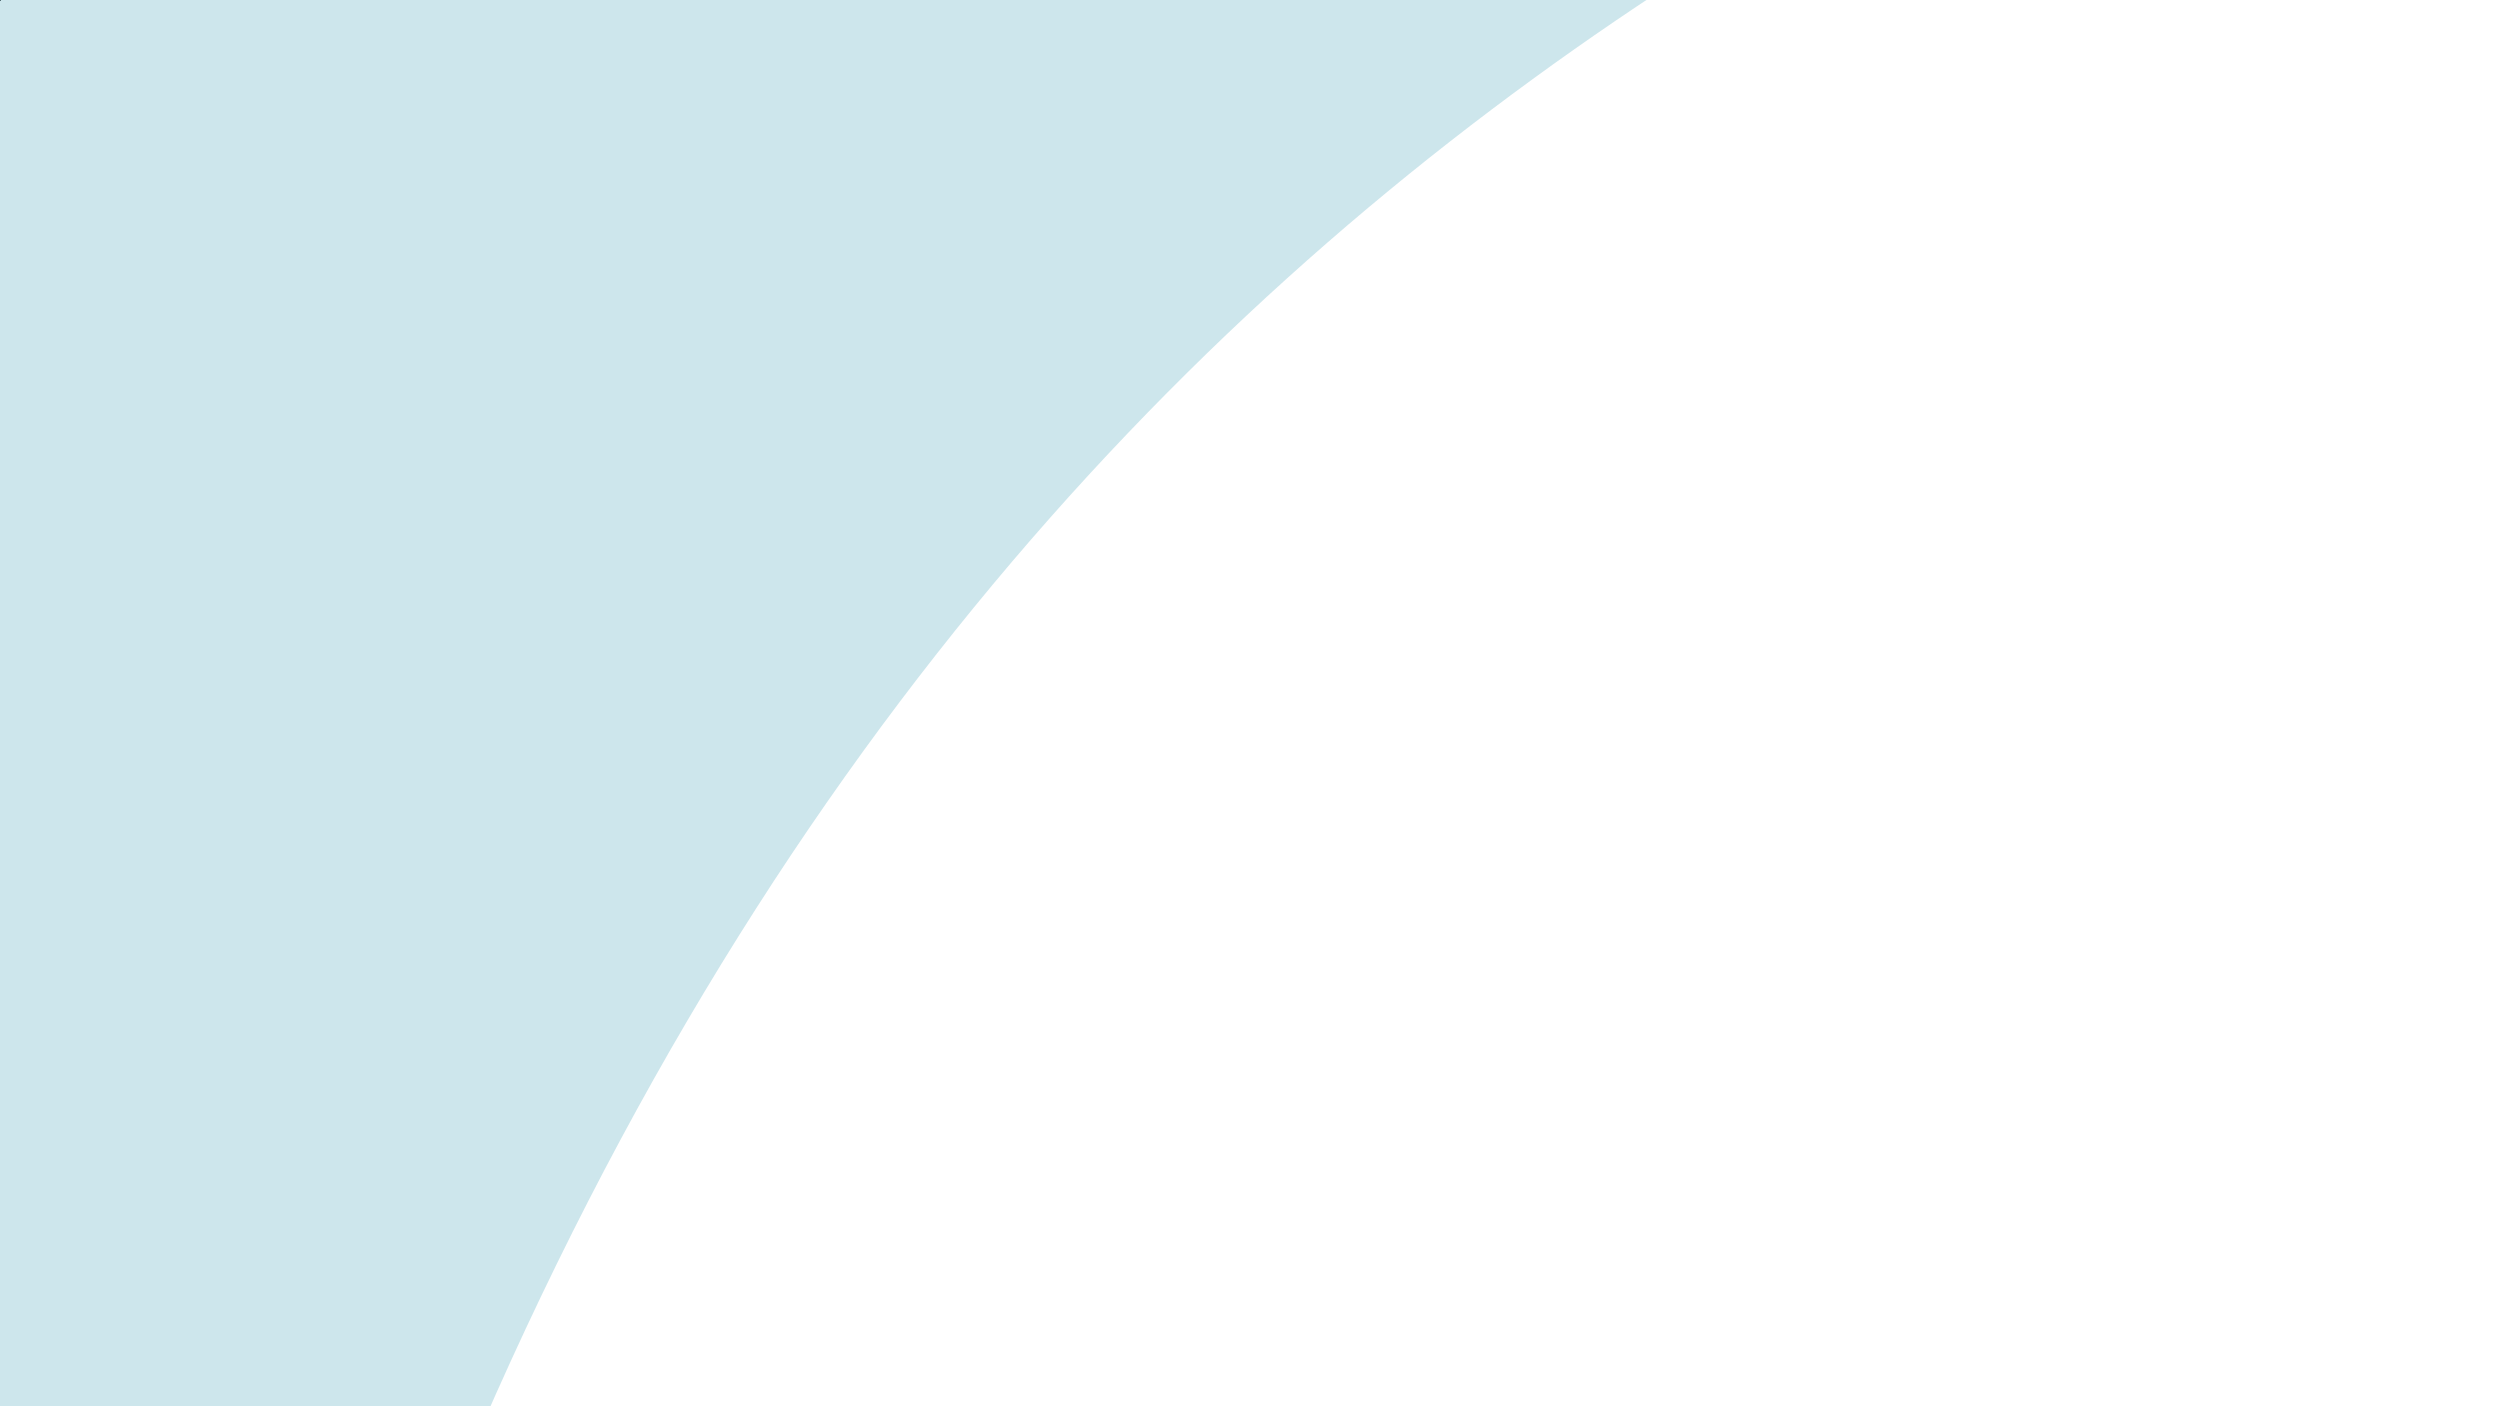 <?xml version="1.0" encoding="UTF-8" standalone="no"?> <!-- Created with Vectornator Pro for iOS (http://vectornator.io/) --><!DOCTYPE svg PUBLIC "-//W3C//DTD SVG 1.1//EN" "http://www.w3.org/Graphics/SVG/1.1/DTD/svg11.dtd">
<svg height="100%" style="fill-rule:evenodd;clip-rule:evenodd;stroke-linecap:round;stroke-linejoin:round;" xmlns:xlink="http://www.w3.org/1999/xlink" xmlns="http://www.w3.org/2000/svg" xml:space="preserve" width="100%" xmlns:vectornator="http://vectornator.io" version="1.1" viewBox="0 0 3840 2160">
<defs/>
<g id="Earth" vectornator:layerName="Earth">
<path d="M6292.62+1402.53C6309.68+1400.15+5837.84+3470.61+5854.1+3479.14C5877.65+3491.49-1752.62+3429.18-1951.39+3081.86C-2150.17+2734.55-2965.05+2414.98-2366.51+1767.97C-1767.96+1120.97-988.016+1557.25-307.916+1465.03C372.185+1372.82+172.78+1353.51+364.955+1355.42C624.964+1358+778.137+1128.4+1290.31+1301.34C1383.33+1332.75+1568.44+1256.06+1596.38+1334.63C1656.69+1504.25+2098.49+1456.32+2229.64+1308.24C2288.07+1242.28+2345.26+1360.21+2374.77+1347.82C3053.41+1062.92+4035.68+1561.01+4866.44+1596.96C5733.32+1634.47+6290.85+1402.78+6292.62+1402.53Z" fill-opacity="0.706" fill="#834700" opacity="1"/>
</g>
<g id="Tree0" vectornator:layerName="Tree0">
<path d="M2124.53+1164.89C2104.76+1111.08+2085.13+1083.14+2085.13+1083.14L1921.3+1078.97C1921.3+1078.97+1824.19+1078.05+1752.48+1152.72C1680.77+1227.38+1650.71+1290.82+1638.05+1381.84C1628.46+1450.81+1610.94+1477.68+1612.36+1554.21C1613.78+1630.74+1640.16+1683.76+1640.16+1683.76C1640.16+1683.76+1652.89+1728.28+1703+1779.23C1745.98+1822.93+1825.96+1866.27+1871.18+1865.68C1969.13+1864.41+2034.09+1831.78+2079.96+1760.3C2125.82+1688.81+2161.34+1611.88+2165.3+1557.02C2169.27+1502.16+2162.88+1441.85+2162.88+1441.85C2162.88+1441.85+2163.48+1432.5+2164.2+1419.01C2165.23+1399.78+2166.53+1372.11+2166.72+1351.04C2167.06+1315.17+2166.5+1325.57+2164.23+1298.37C2161.95+1271.16+2144.31+1218.7+2124.53+1164.89Z" stroke="#606060" stroke-width="1.95" fill="#e2e2e2" opacity="1" stroke-linejoin="round"/>
</g>
<g id="Stone line" vectornator:layerName="Stone line">
<path d="M2165.39+1157.02C2140.53+1122.92+2099.59+1049.66+2099.59+1049.66C2099.59+1049.66+2038.37+1057.08+1945.25+1058.21C1853.38+1059.33+1748.96+1069.57+1706.15+1145.63C1677.6+1196.34+1606.43+1306.43+1591.05+1402.49C1578.48+1481.04+1565.22+1514.55+1570.22+1592.07C1575.22+1669.6+1628.64+1744.55+1686.93+1803.25C1736.94+1853.61+1832.04+1911.68+1884.27+1911.38C1997.4+1910.71+2067.04+1837.26+2113.51+1796.14C2150.93+1763.03+2210.74+1614.2+2214.03+1567.64C2217.31+1521.08+2212.85+1439.99+2212.85+1439.99C2212.85+1439.99+2216.45+1377.15+2216.54+1336.1C2216.64+1295.06+2216.08+1306.96+2213.23+1275.81C2210.38+1244.66+2195.27+1198+2165.39+1157.02Z" stroke="#606060" stroke-width="1.95" fill="#a1a1a1" opacity="1" stroke-linejoin="round"/>
</g>
<g id="Roots2" vectornator:layerName="Roots2">
<path d="M2165.39+1157.02C2140.53+1122.92+2099.59+1049.66+2099.59+1049.66C2099.59+1049.66+2038.37+1057.08+1945.25+1058.21C1853.38+1059.33+1748.96+1069.57+1706.15+1145.63C1677.6+1196.34+1606.43+1306.43+1591.05+1402.49C1578.48+1481.04+1565.22+1514.55+1570.22+1592.07C1575.22+1669.6+1628.64+1744.55+1686.93+1803.25C1736.94+1853.61+1832.04+1911.68+1884.27+1911.38C1997.4+1910.71+2067.04+1837.26+2113.51+1796.14C2150.93+1763.03+2210.74+1614.2+2214.03+1567.64C2217.31+1521.08+2212.85+1439.99+2212.85+1439.99C2212.85+1439.99+2216.45+1377.15+2216.54+1336.1C2216.64+1295.06+2216.08+1306.96+2213.23+1275.81C2210.38+1244.66+2195.27+1198+2165.39+1157.02Z" stroke="#606060" stroke-width="1.95" fill="#a1a1a1" opacity="1" stroke-linejoin="round"/>
</g>
<g id="Roots1" vectornator:layerName="Roots1">
<path d="M2124.53+1164.89C2104.76+1111.08+2085.13+1083.14+2085.13+1083.14L1921.3+1078.97C1921.3+1078.97+1824.19+1078.05+1752.48+1152.72C1680.77+1227.38+1650.71+1290.82+1638.05+1381.84C1628.46+1450.81+1610.94+1477.68+1612.36+1554.21C1613.78+1630.74+1640.16+1683.76+1640.16+1683.76C1640.16+1683.76+1652.89+1728.28+1703+1779.23C1745.98+1822.93+1825.96+1866.27+1871.18+1865.68C1969.13+1864.41+2034.09+1831.78+2079.96+1760.3C2125.82+1688.81+2161.34+1611.88+2165.3+1557.02C2169.27+1502.16+2162.88+1441.85+2162.88+1441.85C2162.88+1441.85+2163.48+1432.5+2164.2+1419.01C2165.23+1399.78+2166.53+1372.11+2166.72+1351.04C2167.06+1315.17+2166.5+1325.57+2164.23+1298.37C2161.95+1271.16+2144.31+1218.7+2124.53+1164.89Z" stroke="#606060" stroke-width="1.95" fill="#e2e2e2" opacity="1" stroke-linejoin="round"/>
</g>
<g id="Shadow" vectornator:layerName="Shadow">
<path d="M2124.53+1164.89C2104.76+1111.08+2085.13+1083.14+2085.13+1083.14L1921.3+1078.97C1921.3+1078.97+1824.19+1078.05+1752.48+1152.72C1680.77+1227.38+1650.71+1290.82+1638.05+1381.84C1628.46+1450.81+1610.94+1477.68+1612.36+1554.21C1613.78+1630.74+1640.16+1683.76+1640.16+1683.76C1640.16+1683.76+1652.89+1728.28+1703+1779.23C1745.98+1822.93+1825.96+1866.27+1871.18+1865.68C1969.13+1864.41+2034.09+1831.78+2079.96+1760.3C2125.82+1688.81+2161.34+1611.88+2165.3+1557.02C2169.27+1502.16+2162.88+1441.85+2162.88+1441.85C2162.88+1441.85+2163.48+1432.5+2164.2+1419.01C2165.23+1399.78+2166.53+1372.11+2166.72+1351.04C2167.06+1315.17+2166.5+1325.57+2164.23+1298.37C2161.95+1271.16+2144.31+1218.7+2124.53+1164.89Z" stroke="#606060" stroke-width="1.95" fill="#e2e2e2" opacity="1" stroke-linejoin="round"/>
</g>
<g id="Stone face" vectornator:layerName="Stone face">
<path d="M2062.59+1140.99C2025.36+1196.24+2022.96+1253.97+1999.86+1313.55C1989.3+1340.76+1968.37+1350.07+1952.55+1371.46C1938.62+1390.29+1930.57+1412.99+1923.56+1435.24C1905.49+1492.56+1909.79+1560.35+1885.48+1615.02C1873.39+1642.2+1835.06+1648.62+1823.17+1675.04C1805.55+1714.19+1788.47+1753.61+1771.11+1792.88L1772.44+1793.97C1789.84+1754.55+1806.98+1715+1824.64+1675.7C1836.4+1649.52+1874.72+1642.85+1886.9+1615.89C1911.64+1561.09+1907.7+1493.31+1925.76+1435.85C1932.66+1413.87+1940.61+1391.31+1953.95+1372.46C1969.31+1350.75+1990.82+1341.51+2001.42+1314.25C2025.74+1251.65+2025.9+1203.89+2063.56+1141.57L2062.59+1140.99ZM2024.82+1160.52C1979.79+1190.89+1946.19+1219.7+1920.6+1268.63C1877.3+1351.41+1863.39+1445.73+1821.32+1528.54C1778.48+1612.88+1706.32+1662.88+1737.49+1771.62L1739.31+1770.81C1706.86+1668.92+1782.67+1609.75+1822.7+1529.22C1863.98+1446.16+1879.6+1352.24+1922.9+1269.66C1948.4+1221.05+1980.76+1191.96+2025.26+1161.17L2024.82+1160.52ZM1909.15+1152.44C1761.95+1217.02+1732+1358.86+1679.96+1499.19L1680.94+1499.74C1732.56+1360.57+1762.9+1217.36+1909.33+1152.84L1909.15+1152.44ZM1994.84+1164.92C1841.85+1210.11+1808.75+1354.1+1748.57+1481.84C1736.09+1508.34+1711.87+1525.42+1697.59+1550.27C1680.95+1579.2+1678.99+1614.16+1679.44+1646.7L1680.43+1646.8C1679.69+1614.33+1682.29+1579.73+1698.63+1550.79C1712.75+1525.78+1737.31+1509.19+1749.58+1482.42C1807.52+1355.98+1846.05+1210.12+1994.91+1165.18L1994.84+1164.92ZM2090.35+1190.77L2088.67+1190.62C2083.41+1230.83+2097.69+1299.53+2085.56+1332.94C2071.39+1371.98+2038.23+1403.07+2021.85+1441.55C2003.68+1484.25+1996.82+1531.07+1979.25+1573.17C1960.53+1618.03+1930.88+1655.15+1906.65+1696.74C1875.74+1749.78+1843.83+1800.78+1781.03+1816.79L1781.26+1817.54C1852.07+1806.27+1881.85+1736.98+1916.59+1683.69C1939.72+1648.22+1964.68+1613.33+1980.96+1573.95C1998.45+1531.63+2005.28+1484.84+2023.6+1442.21C2039.96+1404.16+2074.06+1372.71+2086.97+1333.53C2095.17+1308.67+2088.88+1222.29+2090.35+1190.77ZM2107.52+1426.62C2092.76+1482.47+2071.88+1541.49+2043.33+1595.78C2070.83+1547.89+2092.55+1493.9+2108.23+1426.79L2107.52+1426.62ZM2043.33+1595.78C2013.23+1648.21+1976.12+1693.35+1931.86+1739.82C1941.06+1730.77+1950.32+1721.78+1959.47+1712.67C1992.87+1679.45+2020.54+1639.12+2043.33+1595.78ZM1931.86+1739.82C1899.77+1771.39+1867.52+1802.8+1835.38+1834.3L1835.95+1835.43C1870.96+1801.26+1902.9+1770.23+1931.86+1739.82ZM2147.26+1471.08C2117.43+1554.02+2118.62+1631.33+2052.01+1699.07C2014.79+1736.92+1975.04+1773.93+1933.97+1807.56C1922.56+1816.91+1892.63+1830.17+1887.96+1844.87C1899.31+1829.14+1926.63+1816.99+1942.26+1804.17C1990.46+1764.62+2045.79+1719.53+2082.52+1668.87C2123.88+1611.83+2130.1+1536.97+2148.7+1471.48L2147.26+1471.08ZM1887.96+1844.87C1887.94+1844.9+1887.91+1844.93+1887.88+1844.96L1887.37+1847.16C1887.47+1846.39+1887.71+1845.63+1887.96+1844.87Z" stroke="#606060" stroke-width="1.95" fill="#606060" opacity="1" stroke-linejoin="round"/>
</g>
<g id="Stone HL" vectornator:layerName="Stone HL">
<path d="M2062.59+1140.99C2025.36+1196.24+2022.96+1253.97+1999.86+1313.55C1989.3+1340.76+1968.37+1350.07+1952.55+1371.46C1938.62+1390.29+1930.57+1412.99+1923.56+1435.24C1905.49+1492.56+1909.79+1560.35+1885.48+1615.02C1873.39+1642.2+1835.06+1648.62+1823.17+1675.04C1805.55+1714.19+1788.47+1753.61+1771.11+1792.88L1772.44+1793.97C1789.84+1754.55+1806.98+1715+1824.64+1675.7C1836.4+1649.52+1874.72+1642.85+1886.9+1615.89C1911.64+1561.09+1907.7+1493.31+1925.76+1435.85C1932.66+1413.87+1940.61+1391.31+1953.95+1372.46C1969.31+1350.75+1990.82+1341.51+2001.42+1314.25C2025.74+1251.65+2025.9+1203.89+2063.56+1141.57L2062.59+1140.99ZM2024.82+1160.52C1979.79+1190.89+1946.19+1219.7+1920.6+1268.63C1877.3+1351.41+1863.39+1445.73+1821.32+1528.54C1778.48+1612.88+1706.32+1662.88+1737.49+1771.62L1739.31+1770.81C1706.86+1668.92+1782.67+1609.75+1822.7+1529.22C1863.98+1446.16+1879.6+1352.24+1922.9+1269.66C1948.4+1221.05+1980.76+1191.96+2025.26+1161.17L2024.82+1160.52ZM1909.15+1152.44C1761.95+1217.02+1732+1358.86+1679.96+1499.19L1680.94+1499.74C1732.56+1360.57+1762.9+1217.36+1909.33+1152.84L1909.15+1152.44ZM1994.84+1164.92C1841.85+1210.11+1808.75+1354.1+1748.57+1481.84C1736.09+1508.34+1711.87+1525.42+1697.59+1550.27C1680.95+1579.2+1678.99+1614.16+1679.44+1646.7L1680.43+1646.8C1679.69+1614.33+1682.29+1579.73+1698.63+1550.79C1712.75+1525.78+1737.31+1509.19+1749.58+1482.42C1807.52+1355.98+1846.05+1210.12+1994.91+1165.18L1994.84+1164.92ZM2090.35+1190.77L2088.67+1190.62C2083.41+1230.83+2097.69+1299.53+2085.56+1332.94C2071.39+1371.98+2038.23+1403.07+2021.85+1441.55C2003.68+1484.25+1996.82+1531.07+1979.25+1573.17C1960.53+1618.03+1930.88+1655.15+1906.65+1696.74C1875.74+1749.78+1843.83+1800.78+1781.03+1816.79L1781.26+1817.54C1852.07+1806.27+1881.85+1736.98+1916.59+1683.69C1939.72+1648.22+1964.68+1613.33+1980.96+1573.95C1998.45+1531.63+2005.28+1484.84+2023.6+1442.21C2039.96+1404.16+2074.06+1372.71+2086.97+1333.53C2095.17+1308.67+2088.88+1222.29+2090.35+1190.77ZM2107.52+1426.62C2092.76+1482.47+2071.88+1541.49+2043.33+1595.78C2070.83+1547.89+2092.55+1493.9+2108.23+1426.79L2107.52+1426.62ZM2043.33+1595.78C2013.23+1648.21+1976.12+1693.35+1931.86+1739.82C1941.06+1730.77+1950.32+1721.78+1959.47+1712.67C1992.87+1679.45+2020.54+1639.12+2043.33+1595.78ZM1931.86+1739.82C1899.77+1771.39+1867.52+1802.8+1835.38+1834.3L1835.95+1835.43C1870.96+1801.26+1902.9+1770.23+1931.86+1739.82ZM2147.26+1471.08C2117.43+1554.02+2118.62+1631.33+2052.01+1699.07C2014.79+1736.92+1975.04+1773.93+1933.97+1807.56C1922.56+1816.91+1892.63+1830.17+1887.96+1844.87C1899.31+1829.14+1926.63+1816.99+1942.26+1804.17C1990.46+1764.62+2045.79+1719.53+2082.52+1668.87C2123.88+1611.83+2130.1+1536.97+2148.7+1471.48L2147.26+1471.08ZM1887.96+1844.87C1887.94+1844.9+1887.91+1844.93+1887.88+1844.96L1887.37+1847.16C1887.47+1846.39+1887.71+1845.63+1887.96+1844.87Z" stroke="#606060" stroke-width="1.95" fill="#606060" opacity="1" stroke-linejoin="round"/>
</g>
<g id="Tree2" vectornator:layerName="Tree2">
<path d="M2062.59+1140.99C2025.36+1196.24+2022.96+1253.97+1999.86+1313.55C1989.3+1340.76+1968.37+1350.07+1952.55+1371.46C1938.62+1390.29+1930.57+1412.99+1923.56+1435.24C1905.49+1492.56+1909.79+1560.35+1885.48+1615.02C1873.39+1642.2+1835.06+1648.62+1823.17+1675.04C1805.55+1714.19+1788.47+1753.61+1771.11+1792.88L1772.44+1793.97C1789.84+1754.55+1806.98+1715+1824.64+1675.7C1836.4+1649.52+1874.72+1642.85+1886.9+1615.89C1911.64+1561.09+1907.7+1493.31+1925.76+1435.85C1932.66+1413.87+1940.61+1391.31+1953.95+1372.46C1969.31+1350.75+1990.82+1341.51+2001.42+1314.25C2025.74+1251.65+2025.9+1203.89+2063.56+1141.57L2062.59+1140.99ZM2024.82+1160.52C1979.79+1190.89+1946.19+1219.7+1920.6+1268.63C1877.3+1351.41+1863.39+1445.73+1821.32+1528.54C1778.48+1612.88+1706.32+1662.88+1737.49+1771.62L1739.31+1770.81C1706.86+1668.92+1782.67+1609.75+1822.7+1529.22C1863.98+1446.16+1879.6+1352.24+1922.9+1269.66C1948.4+1221.05+1980.76+1191.96+2025.26+1161.17L2024.82+1160.52ZM1909.15+1152.44C1761.95+1217.02+1732+1358.86+1679.96+1499.19L1680.94+1499.74C1732.56+1360.57+1762.9+1217.36+1909.33+1152.84L1909.15+1152.44ZM1994.84+1164.92C1841.85+1210.11+1808.75+1354.1+1748.57+1481.84C1736.09+1508.34+1711.87+1525.42+1697.59+1550.27C1680.95+1579.2+1678.99+1614.16+1679.44+1646.7L1680.43+1646.8C1679.69+1614.33+1682.29+1579.73+1698.63+1550.79C1712.75+1525.78+1737.31+1509.19+1749.58+1482.42C1807.52+1355.98+1846.05+1210.12+1994.91+1165.18L1994.84+1164.92ZM2090.35+1190.77L2088.67+1190.62C2083.41+1230.83+2097.69+1299.53+2085.56+1332.94C2071.39+1371.98+2038.23+1403.07+2021.85+1441.55C2003.68+1484.25+1996.82+1531.07+1979.25+1573.17C1960.53+1618.03+1930.88+1655.15+1906.65+1696.74C1875.74+1749.78+1843.83+1800.78+1781.03+1816.79L1781.26+1817.54C1852.07+1806.27+1881.85+1736.98+1916.59+1683.69C1939.72+1648.22+1964.68+1613.33+1980.96+1573.95C1998.45+1531.63+2005.28+1484.84+2023.6+1442.21C2039.96+1404.16+2074.06+1372.71+2086.97+1333.53C2095.17+1308.67+2088.88+1222.29+2090.35+1190.77ZM2107.52+1426.62C2092.76+1482.47+2071.88+1541.49+2043.33+1595.78C2070.83+1547.89+2092.55+1493.9+2108.23+1426.79L2107.52+1426.62ZM2043.33+1595.78C2013.23+1648.21+1976.12+1693.35+1931.86+1739.82C1941.06+1730.77+1950.32+1721.78+1959.47+1712.67C1992.87+1679.45+2020.54+1639.12+2043.33+1595.78ZM1931.86+1739.82C1899.77+1771.39+1867.52+1802.8+1835.38+1834.3L1835.95+1835.43C1870.96+1801.26+1902.9+1770.23+1931.86+1739.82ZM2147.26+1471.08C2117.43+1554.02+2118.62+1631.33+2052.01+1699.07C2014.79+1736.92+1975.04+1773.93+1933.97+1807.56C1922.56+1816.91+1892.63+1830.17+1887.96+1844.87C1899.31+1829.14+1926.63+1816.99+1942.26+1804.17C1990.46+1764.62+2045.79+1719.53+2082.52+1668.87C2123.88+1611.83+2130.1+1536.97+2148.7+1471.48L2147.26+1471.08ZM1887.96+1844.87C1887.94+1844.9+1887.91+1844.93+1887.88+1844.96L1887.37+1847.16C1887.47+1846.39+1887.71+1845.63+1887.96+1844.87Z" stroke="#606060" stroke-width="1.95" fill="#606060" opacity="1" stroke-linejoin="round"/>
</g>
<g id="Roots0" vectornator:layerName="Roots0">
<path d="M1644.3+1751.25C1667.15+1780.08+1698.63+1773.69+1698.63+1773.69C1698.63+1773.69+1666.74+1731.42+1676.34+1749.95C1685.95+1768.48+1836.4+1865.78+1940.12+1835.01C1962.81+1828.28+2011.8+1806.72+2047.21+1768.64C2107.86+1703.4+2154.18+1609.8+2154.18+1609.8C2154.18+1609.8+2143.36+1640.66+2127.98+1673.83C2114.26+1703.44+2095.7+1735.81+2097.11+1735.03C2204.9+1675.16+2214.7+1561.67+2214.7+1561.67C2214.7+1561.67+2209.57+1617+2159.62+1722.91C2138.96+1766.71+2124.24+1785.34+2116.89+1792.64C2065.14+1844.05+2006.23+1893.38+1916.96+1908.94C1804.43+1928.56+1672.96+1794.99+1644.6+1752.68" fill-opacity="0.438" fill="#606060" opacity="1"/>
</g>
<g id="Water" vectornator:layerName="Water">
<path d="M5475.56-1869.58C5475.56-1869.58+6261.79-1985.25+6567.63-1925.92C6595.18-1920.57+6443.81+2635.54+6413.6+2653.26C6397.93+2662.45+4429.4+2663.75+2313.62+2625.86C-188.846+2581.05-2901.9+2494.88-2898.99+2494.6C-2626.82+2468.29-3903.97-361.474-3559.72-1741.18C-3478.33-2067.36-2525.18-1655.11-1618.51-1710.64C-706.784-1766.48-279.505-2024.14+274.433-2049.77C1428.61-2103.17+1825.57-1731.7+2993.11-1648.79C4269.86-1558.13+5510.66-1885.68+5510.66-1885.68" fill-opacity="0.198" fill="#007e9f" opacity="1"/>
</g>
</svg>

